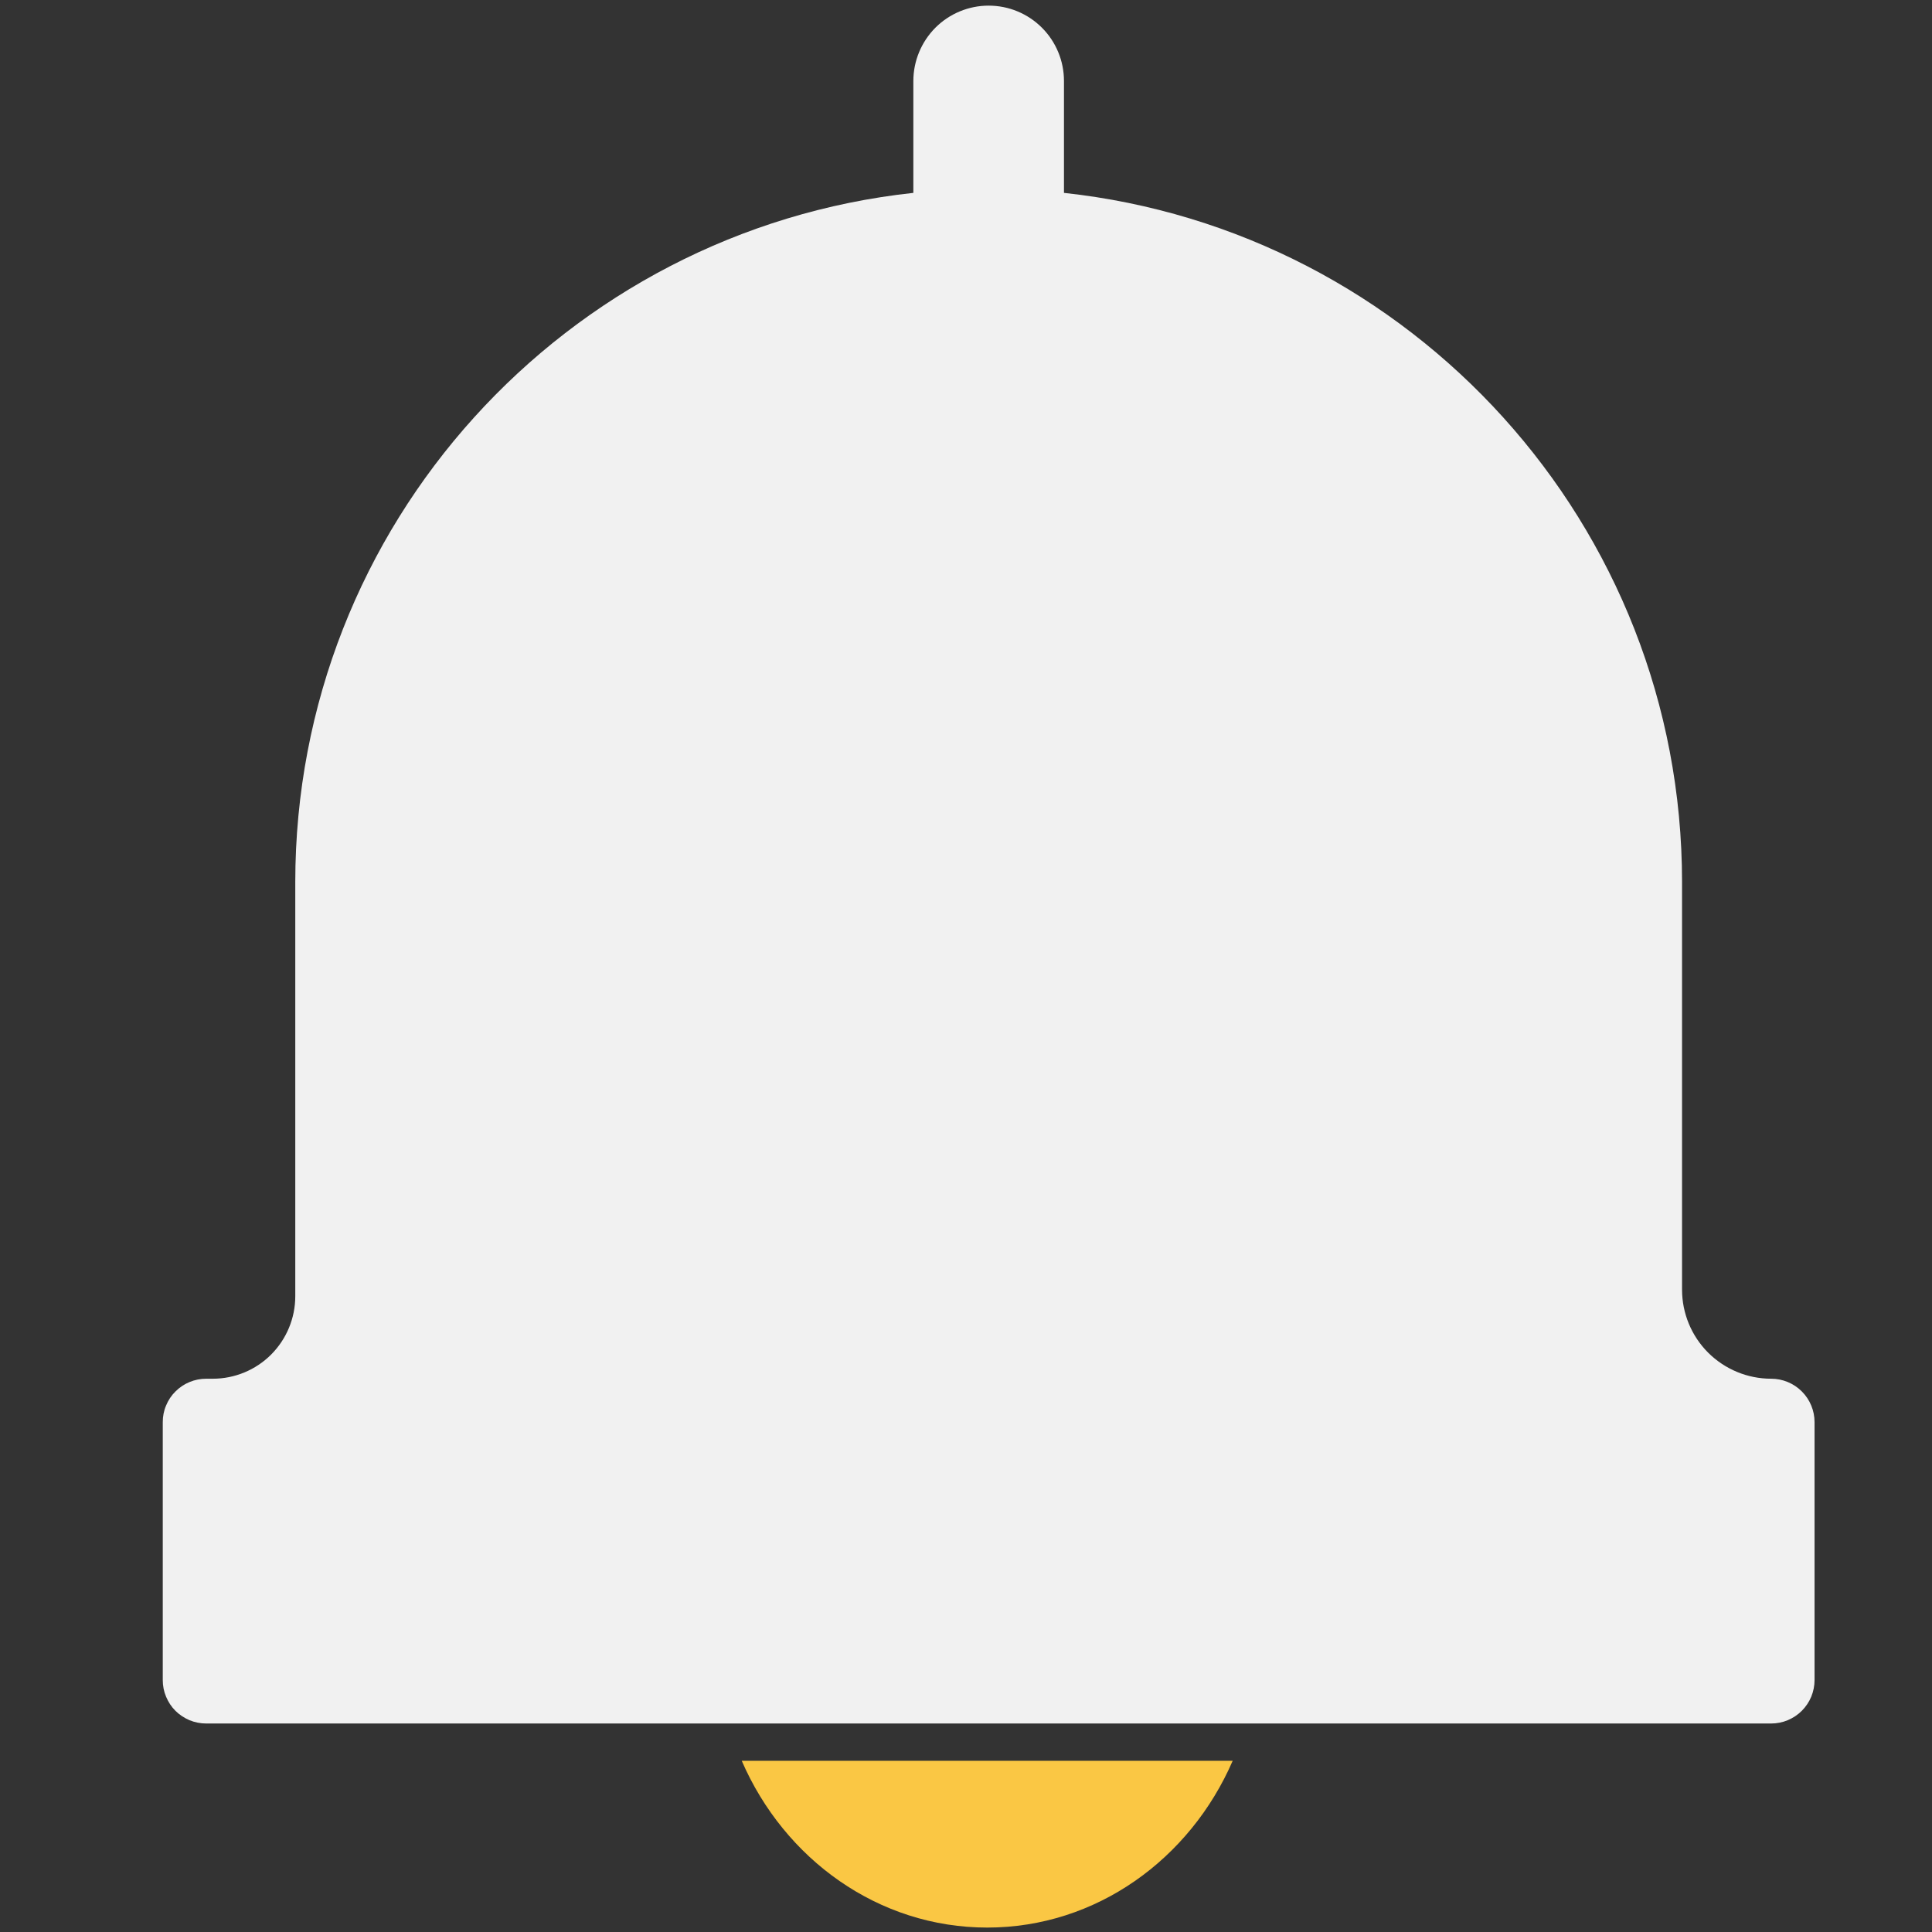<svg width="24" height="24" viewBox="0 0 24 24" fill="none" xmlns="http://www.w3.org/2000/svg">
<rect x="0" y="0" width="24" height="24" fill="#333333" stroke="none"/>
<path d="M22.002 17.127C21.708 17.127 21.427 17.01 21.219 16.803C21.011 16.595 20.895 16.313 20.895 16.02V10.959C20.895 6.518 17.534 2.862 13.217 2.396V1.006C13.217 0.883 13.193 0.761 13.146 0.648C13.099 0.534 13.03 0.431 12.943 0.344C12.856 0.257 12.753 0.188 12.639 0.141C12.526 0.094 12.404 0.07 12.281 0.07C12.033 0.07 11.795 0.169 11.62 0.344C11.445 0.52 11.346 0.758 11.346 1.006V2.396C7.029 2.862 3.668 6.518 3.668 10.959V16.102C3.668 16.374 3.56 16.634 3.368 16.827C3.176 17.019 2.915 17.127 2.643 17.127H2.561C2.49 17.127 2.42 17.141 2.355 17.168C2.289 17.195 2.23 17.235 2.18 17.285C2.129 17.335 2.09 17.394 2.063 17.46C2.035 17.525 2.022 17.595 2.022 17.666V20.87C2.022 20.941 2.035 21.011 2.063 21.077C2.09 21.142 2.129 21.202 2.179 21.252C2.229 21.302 2.289 21.341 2.354 21.369C2.42 21.396 2.49 21.41 2.561 21.41H22.002C22.073 21.41 22.143 21.396 22.208 21.369C22.274 21.341 22.333 21.302 22.383 21.252C22.433 21.202 22.473 21.142 22.5 21.077C22.527 21.011 22.541 20.941 22.541 20.87V17.666C22.541 17.595 22.527 17.525 22.5 17.46C22.473 17.394 22.433 17.335 22.383 17.285C22.333 17.235 22.274 17.195 22.208 17.168C22.143 17.141 22.073 17.127 22.002 17.127Z" fill="#F1F1F1"/>
<path d="M9.214 21.873C9.744 23.095 10.91 23.945 12.264 23.945C13.617 23.945 14.783 23.095 15.313 21.873H9.214Z" fill="#FAC744"/>
</svg>
